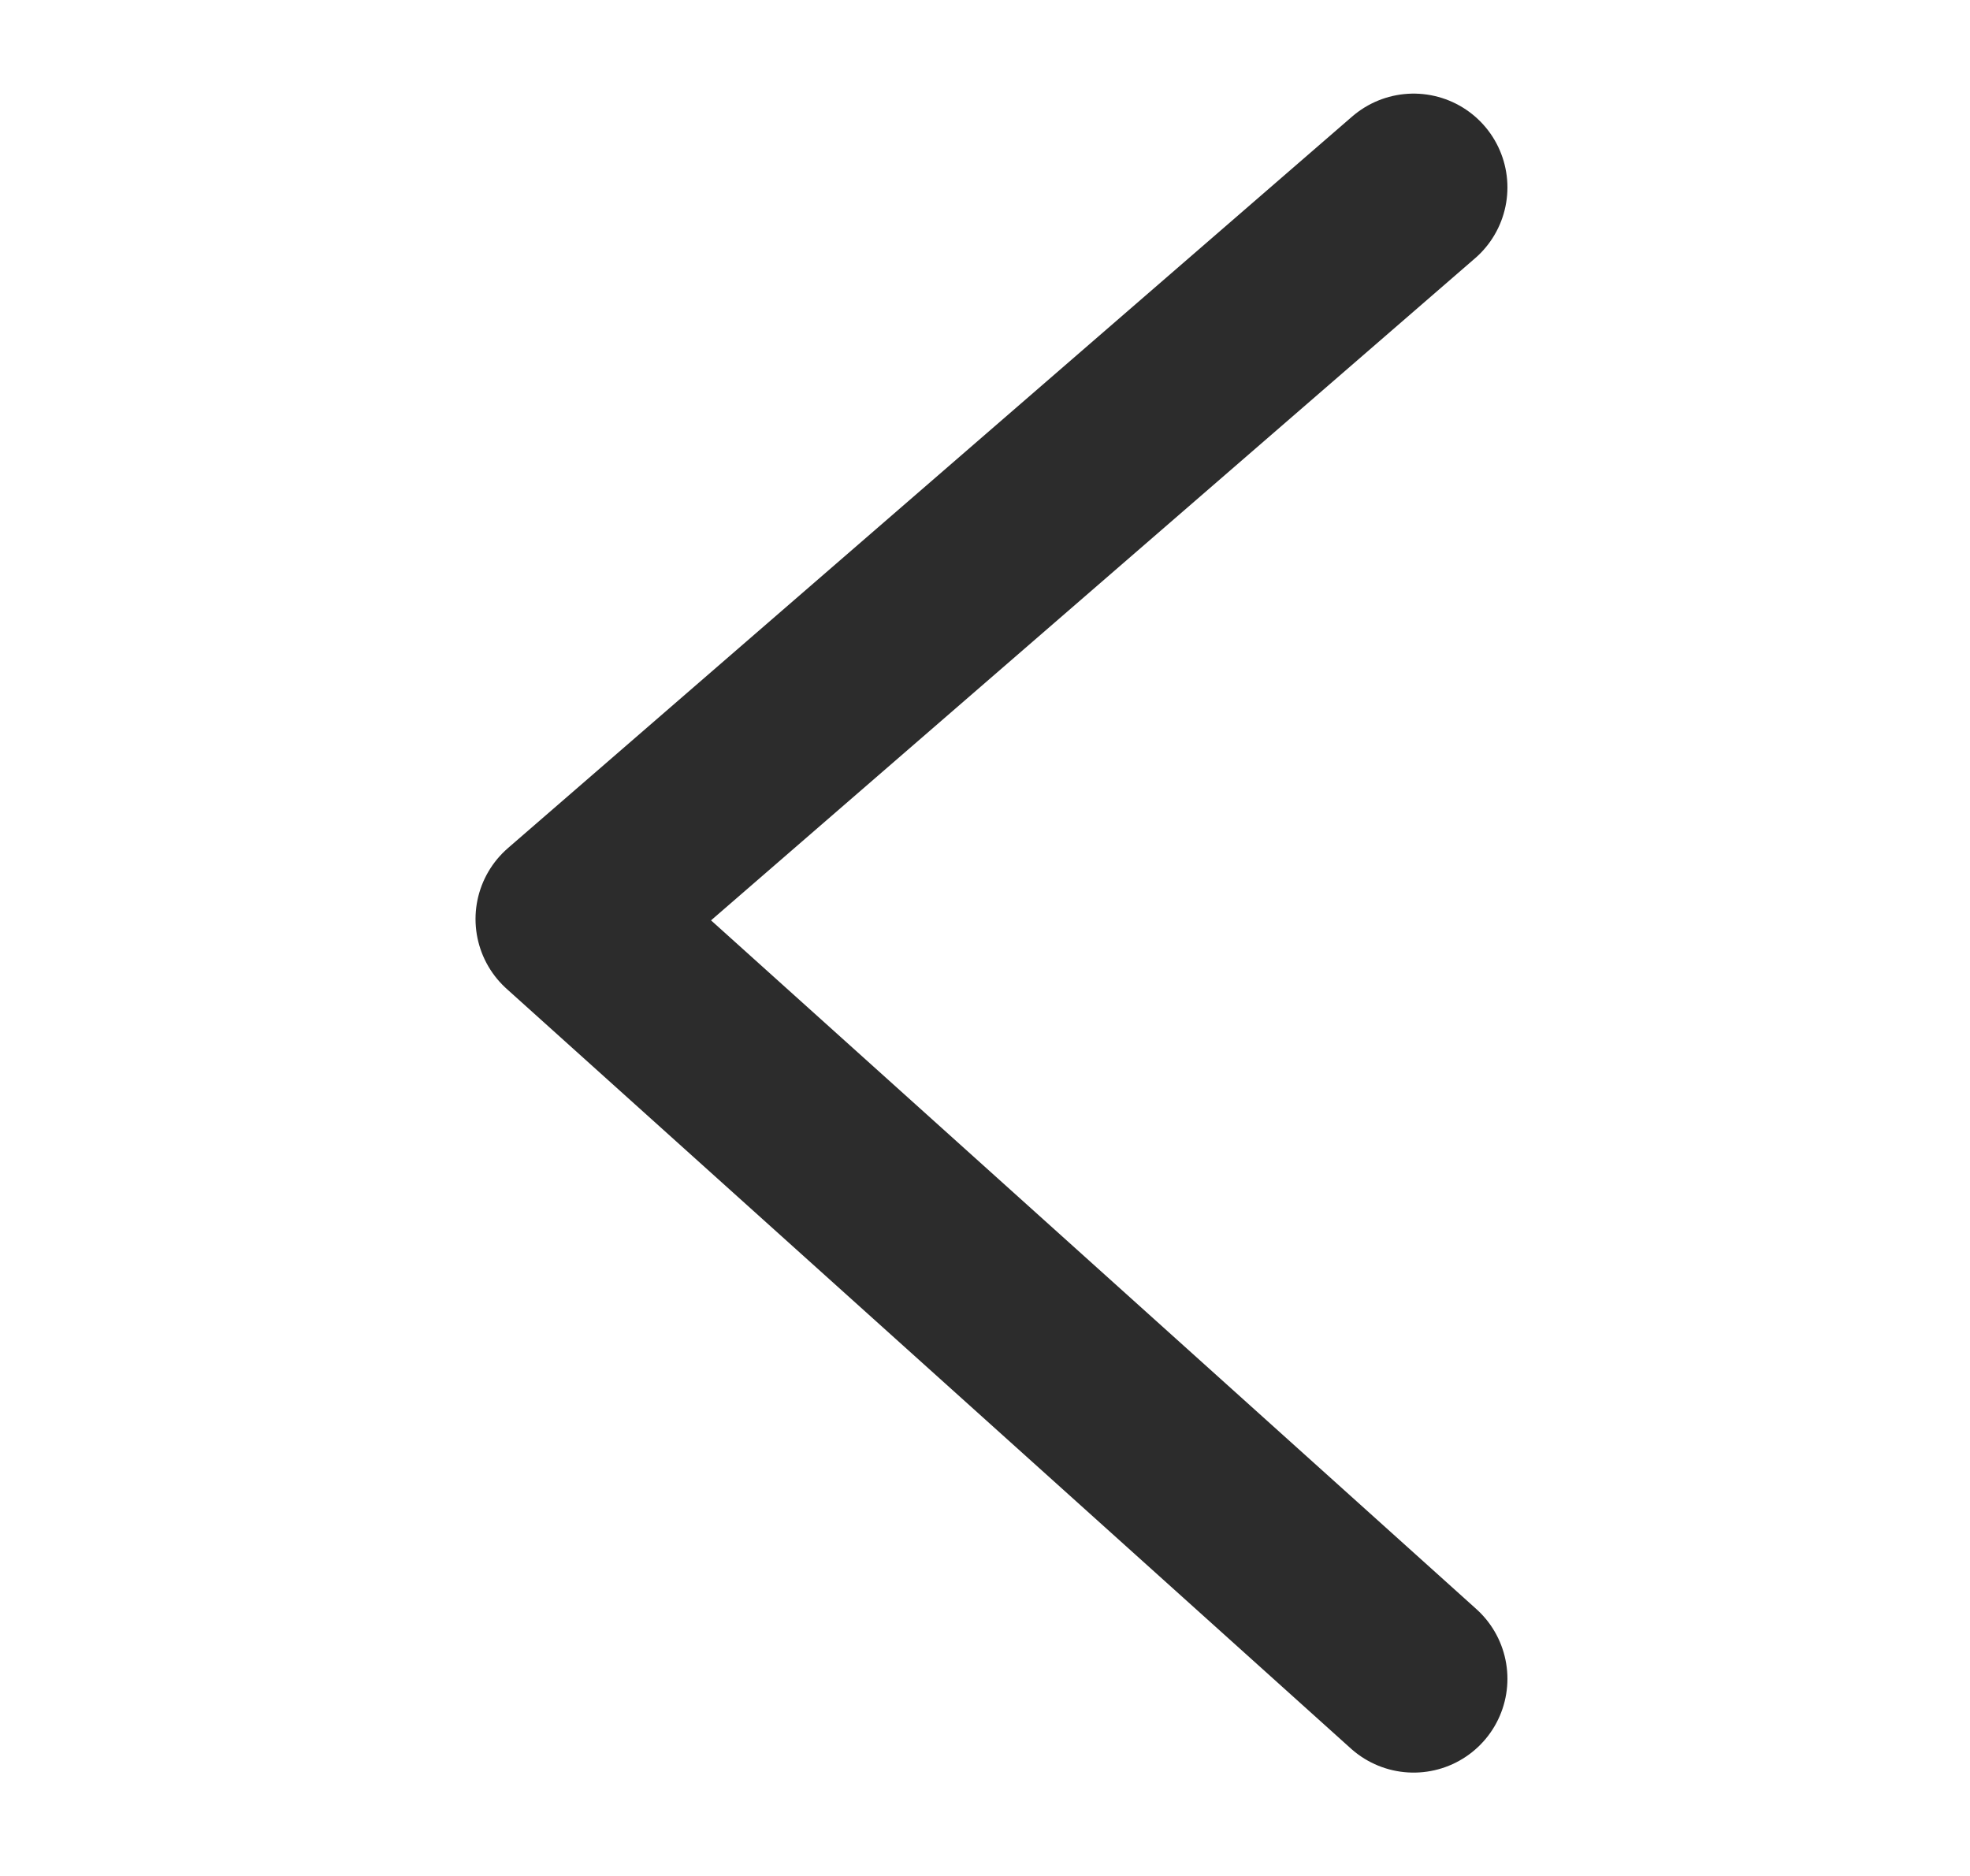 <svg width="21" height="20" viewBox="0 0 21 20" fill="none" xmlns="http://www.w3.org/2000/svg">
<path d="M15.069 17.898L6.069 9.798L15.069 1.998" stroke="#2C2C2C" stroke-width="2" stroke-miterlimit="10" stroke-linecap="round" stroke-linejoin="round"/>
</svg>
